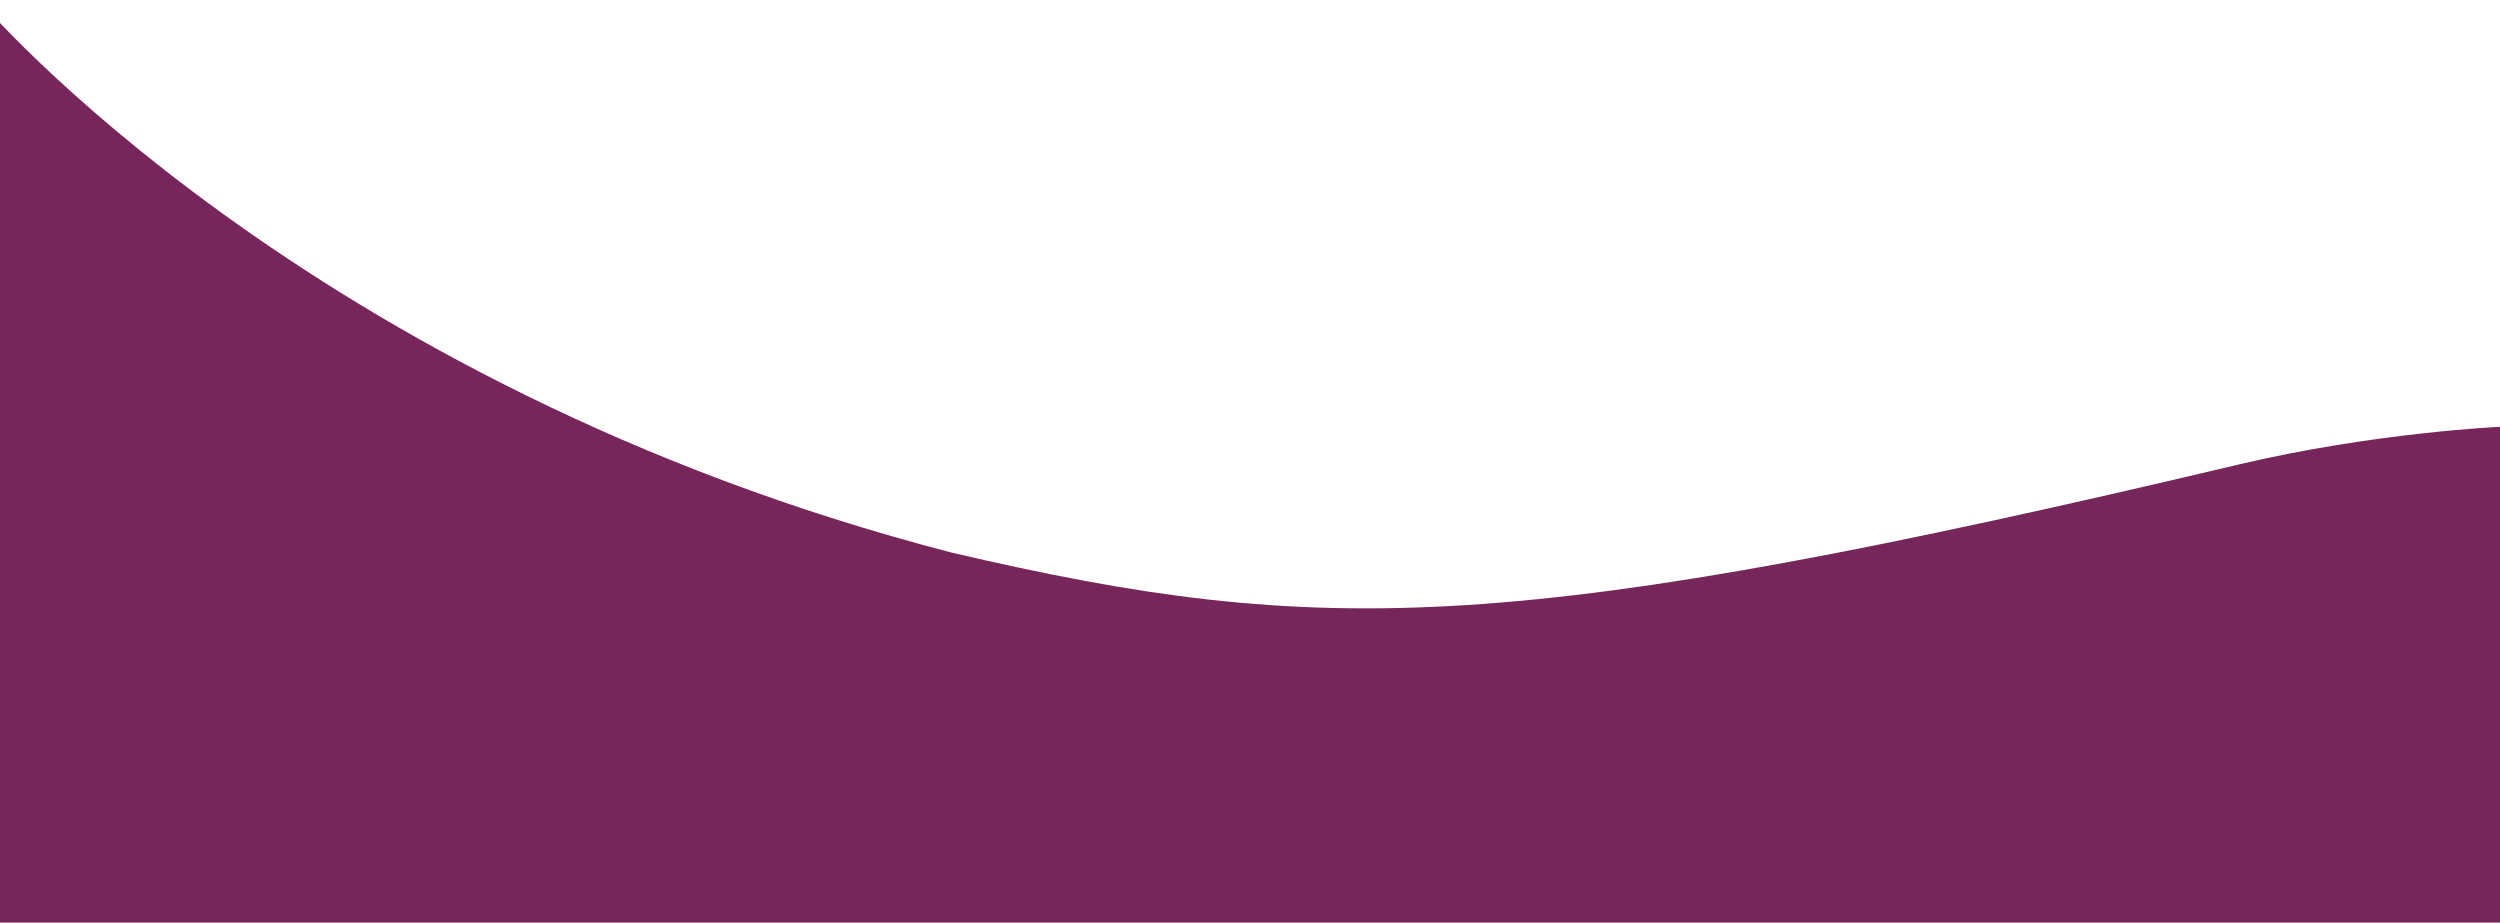 <svg width="1428" height="527" viewBox="0 0 1428 527" fill="none" xmlns="http://www.w3.org/2000/svg">
<path fill-rule="evenodd" clip-rule="evenodd" d="M-12 0C-12 0 173.794 220.136 544 315.741C756 365.201 866.66 362.981 1278.94 265.277C1355.72 247.082 1428 243.8 1428 243.8V527H-12V0Z" fill="#76265A"/>
</svg>
